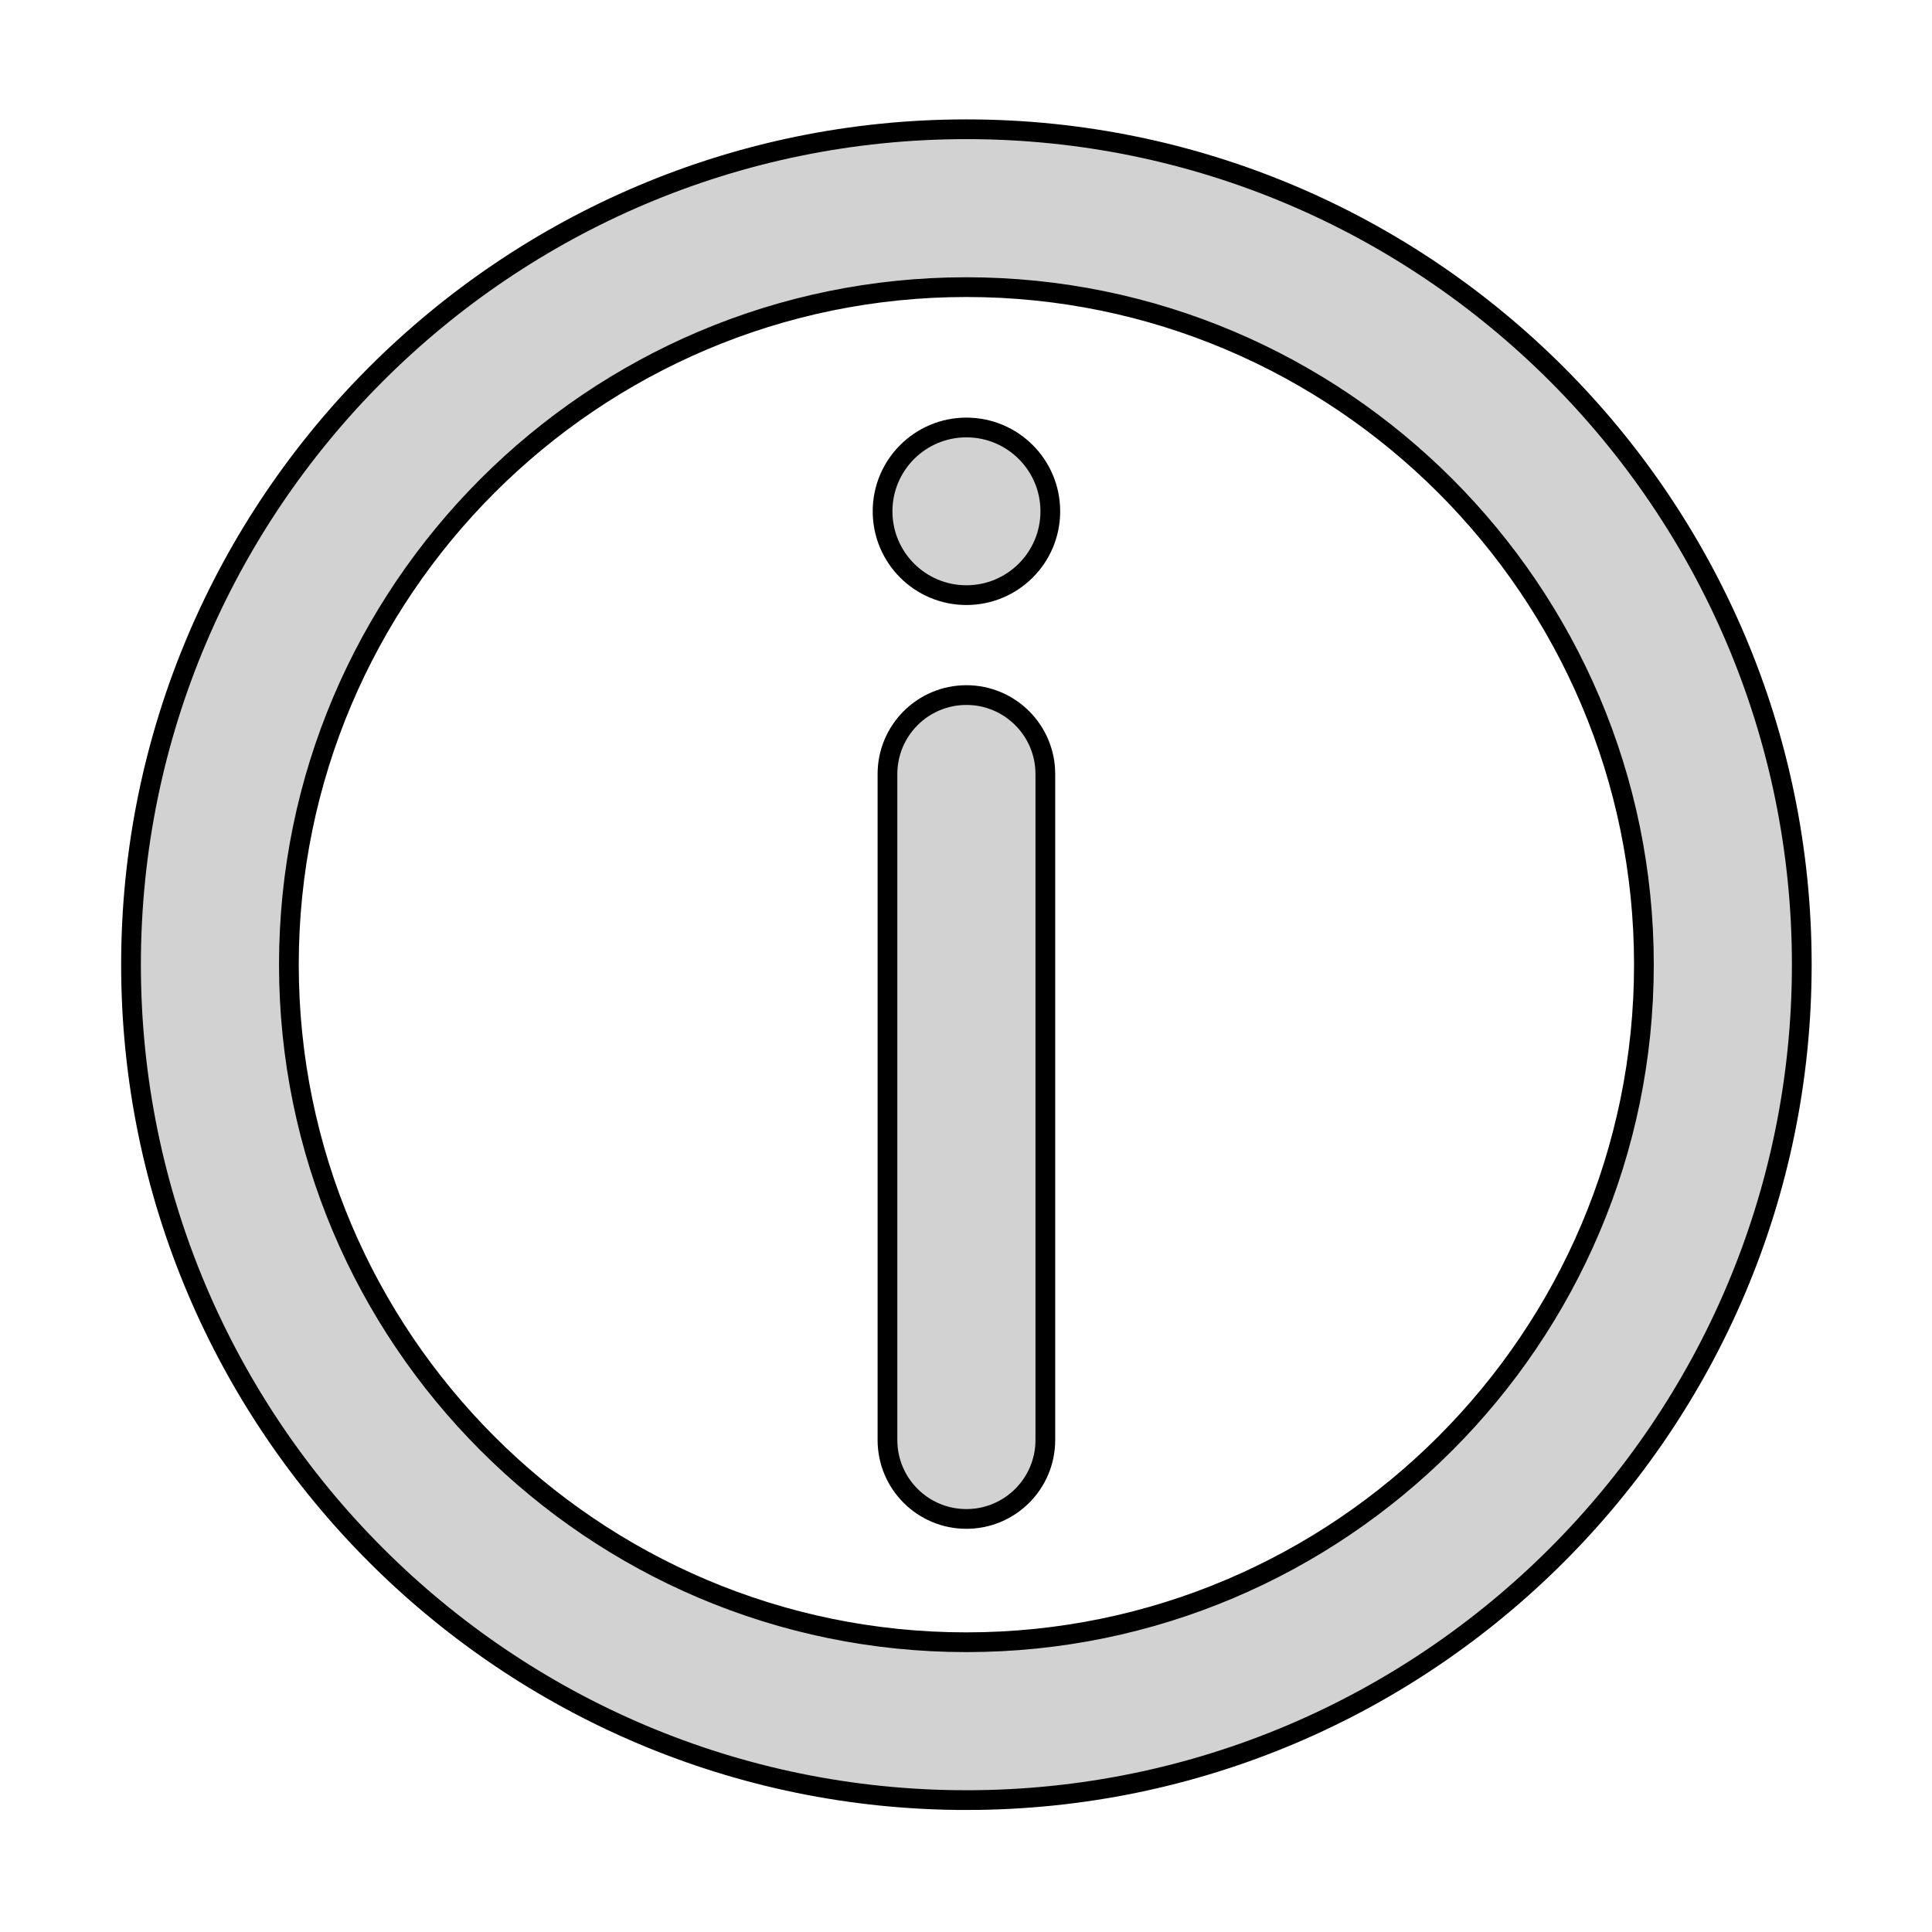 <?xml version="1.0" encoding="UTF-8" standalone="no"?>
<svg
   xmlns:dc="http://purl.org/dc/elements/1.1/"
   xmlns:cc="http://creativecommons.org/ns#"
   xmlns:rdf="http://www.w3.org/1999/02/22-rdf-syntax-ns#"
   xmlns:svg="http://www.w3.org/2000/svg"
   xmlns="http://www.w3.org/2000/svg"
   width="32"
   height="32"
   viewBox="0 0 8.467 8.467"
   version="1.1"
   id="svg8">
  <defs
     id="defs2">
    <clipPath
       id="clipPath203"
       clipPathUnits="userSpaceOnUse">
      <path
         id="path201"
         d="M 0,32 H 32 V 0 H 0 Z" />
    </clipPath>
    <clipPath
       id="clipPath239"
       clipPathUnits="userSpaceOnUse">
      <path
         id="path237"
         d="M 0,32 H 32 V 0 H 0 Z" />
    </clipPath>
    <clipPath
       id="clipPath275"
       clipPathUnits="userSpaceOnUse">
      <path
         id="path273"
         d="M 0,32 H 32 V 0 H 0 Z" />
    </clipPath>
    <clipPath
       id="clipPath291"
       clipPathUnits="userSpaceOnUse">
      <path
         id="path289"
         d="M 0,32 H 32 V 0 H 0 Z" />
    </clipPath>
    <clipPath
       id="clipPath307"
       clipPathUnits="userSpaceOnUse">
      <path
         id="path305"
         d="M 0,32 H 32 V 0 H 0 Z" />
    </clipPath>
  </defs>
  <g
     id="layer1"
     style="display:none"
     transform="matrix(0.782,0,0,0.782,-106.861,-100.398)">
    <g
       id="g197"
       transform="matrix(0.353,0,0,-0.353,136.368,139.44)">
      <g
         id="g199"
         clip-path="url(#clipPath203)">
        <g
           id="g205"
           transform="translate(6.77,17.319)">
          <path
             d="m 0,0 v -8.972 c 0,-0.924 0.868,-1.365 0.868,-1.365 0,0 6.829,-3.849 7.055,-3.965 0.226,-0.117 0.433,-0.2 0.922,-0.2 h 0.762 c 0.5,0 0.69,0.068 0.923,0.2 0.233,0.131 7.054,3.964 7.054,3.964 0,0 0.848,0.482 0.868,1.366 0.019,0.884 0,8.972 0,8.972 0,0 0,0.61 -0.609,0.552 C 17.195,0.491 13.717,-0.347 9.226,-0.347 4.734,-0.347 1.403,0.418 0.83,0.528 0.363,0.618 0,0.447 0,0"
             style="fill:#bdbdbd;fill-opacity:1;fill-rule:nonzero;stroke:none"
             id="path207" />
        </g>
        <g
           id="g209"
           transform="translate(6.77,17.319)">
          <path
             d="m 0,0 v -8.972 c 0,-0.924 0.868,-1.365 0.868,-1.365 0,0 6.829,-3.849 7.055,-3.965 0.226,-0.117 0.433,-0.2 0.922,-0.2 h 0.762 c 0.5,0 0.69,0.068 0.923,0.2 0.233,0.131 7.054,3.964 7.054,3.964 0,0 0.848,0.482 0.868,1.366 0.019,0.884 0,8.972 0,8.972 0,0 0,0.61 -0.609,0.552 C 17.195,0.491 13.717,-0.347 9.226,-0.347 4.734,-0.347 1.403,0.418 0.83,0.528 0.363,0.618 0,0.447 0,0 Z"
             style="fill:none;stroke:#000000;stroke-width:0.25;stroke-linecap:butt;stroke-linejoin:miter;stroke-miterlimit:10;stroke-dasharray:none;stroke-opacity:1"
             id="path211" />
        </g>
        <g
           id="g213"
           transform="translate(8.91,15.678)">
          <path
             d="M 0,0 V -0.495"
             style="fill:none;stroke:#000000;stroke-width:0.5;stroke-linecap:round;stroke-linejoin:round;stroke-miterlimit:4;stroke-dasharray:none;stroke-opacity:1"
             id="path215" />
        </g>
        <g
           id="g217"
           transform="translate(8.91,14.154)">
          <path
             d="m 0,0 v -5.368 c 0,-0.709 0.666,-1.049 0.666,-1.049 0,0 5.246,-2.955 5.42,-3.045 0.173,-0.09 0.333,-0.154 0.708,-0.154 H 7.38 c 0.384,0 0.529,0.053 0.708,0.154 0.179,0.1 5.419,3.045 5.419,3.045 0,0 0.651,0.37 0.666,1.049 0.011,0.506 0.006,4.083 0.002,5.875"
             style="fill:none;stroke:#000000;stroke-width:0.5;stroke-linecap:round;stroke-linejoin:round;stroke-miterlimit:4;stroke-dasharray:1.03, 1.03;stroke-dashoffset:0;stroke-opacity:1"
             id="path219" />
        </g>
        <g
           id="g221"
           transform="translate(23.085,15.181)">
          <path
             d="M 0,0 C -0.001,0.311 -0.001,0.497 -0.001,0.497"
             style="fill:none;stroke:#000000;stroke-width:0.5;stroke-linecap:round;stroke-linejoin:round;stroke-miterlimit:4;stroke-dasharray:none;stroke-opacity:1"
             id="path223" />
        </g>
        <g
           id="g225"
           transform="translate(21.355,19.688)">
          <path
             d="m 0,0 h -2 v 3.875 h -3.875 v 2 H -2 V 9.75 H 0 V 5.875 h 3.875 v -2 H 0 Z"
             style="fill:#d2d2d2;fill-opacity:1;fill-rule:nonzero;stroke:none"
             id="path227" />
        </g>
        <g
           id="g229"
           transform="translate(21.355,19.688)">
          <path
             d="m 0,0 h -2 v 3.875 h -3.875 v 2 H -2 V 9.75 H 0 V 5.875 h 3.875 v -2 H 0 Z"
             style="fill:none;stroke:#000000;stroke-width:0.25;stroke-linecap:butt;stroke-linejoin:miter;stroke-miterlimit:10;stroke-dasharray:none;stroke-opacity:1"
             id="path231" />
        </g>
      </g>
    </g>
  </g>
  <g
     id="layer5"
     transform="matrix(0.783,0,0,0.783,0.92,0.92)"
     style="display:none">
    <g
       id="g233"
       transform="matrix(0.353,0,0,-0.353,-1.411,9.92)">
      <g
         id="g235"
         clip-path="url(#clipPath239)">
        <g
           id="g241"
           transform="translate(6.77,17.319)">
          <path
             d="m 0,0 v -8.972 c 0,-0.924 0.868,-1.365 0.868,-1.365 0,0 6.829,-3.849 7.055,-3.965 0.226,-0.117 0.433,-0.2 0.922,-0.2 h 0.762 c 0.5,0 0.69,0.068 0.923,0.2 0.233,0.131 7.054,3.964 7.054,3.964 0,0 0.848,0.482 0.868,1.366 0.019,0.884 0,8.972 0,8.972 0,0 0,0.61 -0.609,0.552 C 17.195,0.491 13.717,-0.347 9.226,-0.347 4.734,-0.347 1.403,0.418 0.83,0.528 0.363,0.618 0,0.447 0,0"
             style="fill:#bdbdbd;fill-opacity:1;fill-rule:nonzero;stroke:none"
             id="path243" />
        </g>
        <g
           id="g245"
           transform="translate(6.77,17.319)">
          <path
             d="m 0,0 v -8.972 c 0,-0.924 0.868,-1.365 0.868,-1.365 0,0 6.829,-3.849 7.055,-3.965 0.226,-0.117 0.433,-0.2 0.922,-0.2 h 0.762 c 0.5,0 0.69,0.068 0.923,0.2 0.233,0.131 7.054,3.964 7.054,3.964 0,0 0.848,0.482 0.868,1.366 0.019,0.884 0,8.972 0,8.972 0,0 0,0.61 -0.609,0.552 C 17.195,0.491 13.717,-0.347 9.226,-0.347 4.734,-0.347 1.403,0.418 0.83,0.528 0.363,0.618 0,0.447 0,0 Z"
             style="fill:none;stroke:#000000;stroke-width:0.25;stroke-linecap:butt;stroke-linejoin:miter;stroke-miterlimit:10;stroke-dasharray:none;stroke-opacity:1"
             id="path247" />
        </g>
        <g
           id="g249"
           transform="translate(8.91,15.678)">
          <path
             d="M 0,0 V -0.495"
             style="fill:none;stroke:#000000;stroke-width:0.5;stroke-linecap:round;stroke-linejoin:round;stroke-miterlimit:4;stroke-dasharray:none;stroke-opacity:1"
             id="path251" />
        </g>
        <g
           id="g253"
           transform="translate(8.91,14.154)">
          <path
             d="m 0,0 v -5.368 c 0,-0.709 0.666,-1.049 0.666,-1.049 0,0 5.246,-2.955 5.42,-3.045 0.173,-0.09 0.333,-0.154 0.708,-0.154 H 7.38 c 0.384,0 0.529,0.053 0.708,0.154 0.179,0.1 5.419,3.045 5.419,3.045 0,0 0.651,0.37 0.666,1.049 0.011,0.506 0.006,4.083 0.002,5.875"
             style="fill:none;stroke:#000000;stroke-width:0.5;stroke-linecap:round;stroke-linejoin:round;stroke-miterlimit:4;stroke-dasharray:1.03, 1.03;stroke-dashoffset:0;stroke-opacity:1"
             id="path255" />
        </g>
        <g
           id="g257"
           transform="translate(23.085,15.181)">
          <path
             d="M 0,0 C -0.001,0.311 -0.001,0.497 -0.001,0.497"
             style="fill:none;stroke:#000000;stroke-width:0.5;stroke-linecap:round;stroke-linejoin:round;stroke-miterlimit:4;stroke-dasharray:none;stroke-opacity:1"
             id="path259" />
        </g>
        <g
           id="g261"
           transform="translate(20.489,22.527)">
          <path
             d="m 0,0 c -1.12,0 -2.028,0.908 -2.028,2.028 0,1.121 0.908,2.029 2.028,2.029 1.12,0 2.028,-0.908 2.028,-2.029 C 2.027,0.909 1.12,0.001 0,0 m 4.577,0.961 -0.895,0.7 c 0.028,0.244 0.028,0.491 0,0.735 l 0.896,0.7 C 4.745,3.232 4.79,3.469 4.683,3.656 L 3.752,5.265 C 3.645,5.454 3.417,5.536 3.214,5.459 L 2.159,5.035 C 1.961,5.179 1.749,5.302 1.526,5.403 L 1.364,6.523 C 1.335,6.738 1.15,6.898 0.933,6.896 H -0.933 C -1.148,6.898 -1.331,6.74 -1.361,6.526 L -1.524,5.403 C -1.746,5.301 -1.958,5.178 -2.157,5.034 L -3.214,5.46 C -3.415,5.539 -3.643,5.457 -3.748,5.269 L -4.68,3.657 C -4.79,3.47 -4.745,3.23 -4.574,3.095 l 0.895,-0.7 c -0.028,-0.244 -0.028,-0.49 0,-0.735 L -4.575,0.961 C -4.743,0.826 -4.788,0.588 -4.681,0.401 l 0.93,-1.61 c 0.107,-0.188 0.336,-0.27 0.538,-0.193 l 1.055,0.424 c 0.199,-0.144 0.411,-0.267 0.634,-0.368 l 0.163,-1.12 c 0.028,-0.215 0.212,-0.375 0.428,-0.374 h 1.866 c 0.216,-0.001 0.399,0.157 0.43,0.37 l 0.162,1.124 c 0.222,0.102 0.434,0.225 0.633,0.368 l 1.059,-0.425 c 0.2,-0.079 0.428,0.002 0.534,0.19 L 4.685,0.406 C 4.79,0.593 4.744,0.828 4.577,0.961"
             style="fill:#d2d2d2;fill-opacity:1;fill-rule:nonzero;stroke:none"
             id="path263" />
        </g>
        <g
           id="g265"
           transform="translate(20.489,22.527)">
          <path
             d="m 0,0 c -1.12,0 -2.028,0.908 -2.028,2.028 0,1.121 0.908,2.029 2.028,2.029 1.12,0 2.028,-0.908 2.028,-2.029 C 2.027,0.909 1.12,0.001 0,0 Z m 4.577,0.961 -0.895,0.7 c 0.028,0.244 0.028,0.491 0,0.735 l 0.896,0.7 C 4.745,3.232 4.79,3.469 4.683,3.656 L 3.752,5.265 C 3.645,5.454 3.417,5.536 3.214,5.459 L 2.159,5.035 C 1.961,5.179 1.749,5.302 1.526,5.403 L 1.364,6.523 C 1.335,6.738 1.15,6.898 0.933,6.896 H -0.933 C -1.148,6.898 -1.331,6.74 -1.361,6.526 L -1.524,5.403 C -1.746,5.301 -1.958,5.178 -2.157,5.034 L -3.214,5.46 C -3.415,5.539 -3.643,5.457 -3.748,5.269 L -4.68,3.657 C -4.79,3.47 -4.745,3.23 -4.574,3.095 l 0.895,-0.7 c -0.028,-0.244 -0.028,-0.49 0,-0.735 L -4.575,0.961 C -4.743,0.826 -4.788,0.588 -4.681,0.401 l 0.93,-1.61 c 0.107,-0.188 0.336,-0.27 0.538,-0.193 l 1.055,0.424 c 0.199,-0.144 0.411,-0.267 0.634,-0.368 l 0.163,-1.12 c 0.028,-0.215 0.212,-0.375 0.428,-0.374 h 1.866 c 0.216,-0.001 0.399,0.157 0.43,0.37 l 0.162,1.124 c 0.222,0.102 0.434,0.225 0.633,0.368 l 1.059,-0.425 c 0.2,-0.079 0.428,0.002 0.534,0.19 L 4.685,0.406 C 4.79,0.593 4.744,0.828 4.577,0.961 Z"
             style="fill:none;stroke:#000000;stroke-width:0.25;stroke-linecap:round;stroke-linejoin:round;stroke-miterlimit:10;stroke-dasharray:none;stroke-opacity:1"
             id="path267" />
        </g>
      </g>
    </g>
  </g>
  <g
     id="layer4"
     style="display:none"
     transform="matrix(0.989,0,0,0.989,0.045,0.045)">
    <g
       id="g269"
       transform="matrix(0.353,0,0,-0.353,-1.411,9.878)">
      <g
         id="g271"
         clip-path="url(#clipPath275)">
        <g
           id="g277"
           transform="translate(15.606,5.503)">
          <path
             d="m 0,0 c -2.493,0 -4.771,0.92 -6.485,2.633 -2.106,2.107 -2.818,4.478 -3.044,6.095 -0.113,0.806 0.449,1.55 1.254,1.663 0.806,0.116 1.55,-0.449 1.664,-1.255 0.238,-1.704 0.981,-3.191 2.21,-4.419 1.283,-1.284 3.058,-1.904 5.004,-1.746 1.855,0.151 3.655,0.974 4.938,2.258 1.182,1.182 1.854,2.868 1.843,4.626 -0.011,1.957 -0.843,3.841 -2.342,5.304 -2.354,2.297 -5.588,2.244 -8.1,0.882 h 1.541 c 0.814,0 1.473,-0.659 1.473,-1.473 0,-0.814 -0.659,-1.473 -1.473,-1.473 h -4.952 c -0.814,0 -1.473,0.659 -1.473,1.473 v 4.953 c 0,0.814 0.659,1.473 1.473,1.473 0.813,0 1.472,-0.659 1.472,-1.473 V 18.319 C -1.398,20.536 3.524,20.756 7.099,17.267 9.166,15.25 10.314,12.624 10.33,9.873 10.346,7.333 9.36,4.881 7.624,3.145 5.855,1.376 3.383,0.242 0.843,0.035 0.56,0.012 0.278,0 0,0"
             style="fill:#d2d2d2;fill-opacity:1;fill-rule:nonzero;stroke:none"
             id="path279" />
        </g>
        <g
           id="g281"
           transform="translate(15.606,5.503)">
          <path
             d="m 0,0 c -2.493,0 -4.771,0.92 -6.485,2.633 -2.106,2.107 -2.818,4.478 -3.044,6.095 -0.113,0.806 0.449,1.55 1.254,1.663 0.806,0.116 1.55,-0.449 1.664,-1.255 0.238,-1.704 0.981,-3.191 2.21,-4.419 1.283,-1.284 3.058,-1.904 5.004,-1.746 1.855,0.151 3.655,0.974 4.938,2.258 1.182,1.182 1.854,2.868 1.843,4.626 -0.011,1.957 -0.843,3.841 -2.342,5.304 -2.354,2.297 -5.588,2.244 -8.1,0.882 h 1.541 c 0.814,0 1.473,-0.659 1.473,-1.473 0,-0.814 -0.659,-1.473 -1.473,-1.473 h -4.952 c -0.814,0 -1.473,0.659 -1.473,1.473 v 4.953 c 0,0.814 0.659,1.473 1.473,1.473 0.813,0 1.472,-0.659 1.472,-1.473 V 18.319 C -1.398,20.536 3.524,20.756 7.099,17.267 9.166,15.25 10.314,12.624 10.33,9.873 10.346,7.333 9.36,4.881 7.624,3.145 5.855,1.376 3.383,0.242 0.843,0.035 0.56,0.012 0.278,0 0,0 Z"
             style="fill:none;stroke:#000000;stroke-width:0.25;stroke-linecap:butt;stroke-linejoin:miter;stroke-miterlimit:10;stroke-dasharray:none;stroke-opacity:1"
             id="path283" />
        </g>
      </g>
    </g>
  </g>
  <g
     id="layer3"
     style="display:none"
     transform="matrix(0.989,0,0,0.989,0.045,0.045)">
    <g
       id="g285"
       transform="matrix(0.353,0,0,-0.353,-1.512,9.878)">
      <g
         id="g287"
         clip-path="url(#clipPath291)">
        <g
           id="g293"
           transform="translate(16.283,11.626)">
          <path
             d="m 0,0 c -2.416,0 -4.374,1.958 -4.374,4.374 0,2.415 1.958,4.373 4.374,4.373 2.416,0 4.374,-1.958 4.374,-4.373 C 4.371,1.959 2.414,0.003 0,0 m 9.869,2.073 -1.93,1.509 c 0.06,0.527 0.06,1.058 0,1.585 l 1.932,1.51 c 0.362,0.291 0.458,0.803 0.228,1.206 l -2.008,3.47 C 7.86,11.759 7.368,11.937 6.931,11.771 L 4.656,10.856 C 4.229,11.166 3.771,11.432 3.29,11.65 L 2.941,14.066 C 2.878,14.53 2.48,14.874 2.012,14.871 h -4.024 c -0.464,0.002 -0.859,-0.339 -0.924,-0.798 L -3.285,11.65 c -0.48,-0.22 -0.937,-0.486 -1.365,-0.794 l -2.281,0.916 c -0.432,0.171 -0.924,-0.004 -1.152,-0.41 l -2.009,-3.476 c -0.236,-0.404 -0.139,-0.921 0.228,-1.212 l 1.93,-1.509 c -0.06,-0.526 -0.06,-1.058 0,-1.585 L -9.865,2.071 c -0.363,-0.291 -0.46,-0.802 -0.23,-1.206 l 2.007,-3.471 c 0.231,-0.406 0.724,-0.584 1.161,-0.418 l 2.274,0.915 c 0.428,-0.31 0.886,-0.576 1.367,-0.794 l 0.35,-2.415 c 0.062,-0.462 0.457,-0.807 0.924,-0.805 h 4.024 c 0.465,-0.004 0.861,0.337 0.926,0.798 l 0.35,2.423 c 0.48,0.219 0.937,0.485 1.365,0.794 l 2.283,-0.918 c 0.432,-0.17 0.924,0.005 1.152,0.41 l 2.015,3.491 c 0.226,0.403 0.127,0.91 -0.234,1.198"
             style="fill:#d2d2d2;fill-opacity:1;fill-rule:nonzero;stroke:none"
             id="path295" />
        </g>
        <g
           id="g297"
           transform="translate(16.283,11.626)">
          <path
             d="m 0,0 c -2.416,0 -4.374,1.958 -4.374,4.374 0,2.415 1.958,4.373 4.374,4.373 2.416,0 4.374,-1.958 4.374,-4.373 C 4.371,1.959 2.414,0.003 0,0 Z m 9.869,2.073 -1.93,1.509 c 0.06,0.527 0.06,1.058 0,1.585 l 1.932,1.51 c 0.362,0.291 0.458,0.803 0.228,1.206 l -2.008,3.47 C 7.86,11.759 7.368,11.937 6.931,11.771 L 4.656,10.856 C 4.229,11.166 3.771,11.432 3.29,11.65 L 2.941,14.066 C 2.878,14.53 2.48,14.874 2.012,14.871 h -4.024 c -0.464,0.002 -0.859,-0.339 -0.924,-0.798 L -3.285,11.65 c -0.48,-0.22 -0.937,-0.486 -1.365,-0.794 l -2.281,0.916 c -0.432,0.171 -0.924,-0.004 -1.152,-0.41 l -2.009,-3.476 c -0.236,-0.404 -0.139,-0.921 0.228,-1.212 l 1.93,-1.509 c -0.06,-0.526 -0.06,-1.058 0,-1.585 L -9.865,2.071 c -0.363,-0.291 -0.46,-0.802 -0.23,-1.206 l 2.007,-3.471 c 0.231,-0.406 0.724,-0.584 1.161,-0.418 l 2.274,0.915 c 0.428,-0.31 0.886,-0.576 1.367,-0.794 l 0.35,-2.415 c 0.062,-0.462 0.457,-0.807 0.924,-0.805 h 4.024 c 0.465,-0.004 0.861,0.337 0.926,0.798 l 0.35,2.423 c 0.48,0.219 0.937,0.485 1.365,0.794 l 2.283,-0.918 c 0.432,-0.17 0.924,0.005 1.152,0.41 l 2.015,3.491 c 0.226,0.403 0.127,0.91 -0.234,1.198 z"
             style="fill:none;stroke:#000000;stroke-width:0.25;stroke-linecap:round;stroke-linejoin:round;stroke-miterlimit:10;stroke-dasharray:none;stroke-opacity:1"
             id="path299" />
        </g>
      </g>
    </g>
  </g>
  <g
     id="layer2"
     style="display:inline"
     transform="matrix(0.98,0,0,0.98,0.083,0.083)">
    <g
       style="display:inline"
       id="g301"
       transform="matrix(0.353,0,0,-0.353,-1.411,9.701)">
      <g
         id="g303"
         clip-path="url(#clipPath307)">
        <g
           id="g309"
           transform="translate(16,24.084)">
          <path
             d="m 0,0 c -4.733,0 -8.583,-3.851 -8.583,-8.583 0,-4.733 3.85,-8.584 8.583,-8.584 4.732,0 8.583,3.851 8.583,8.584 C 8.583,-3.851 4.732,0 0,0 m 0,-19.167 c -5.836,0 -10.583,4.748 -10.583,10.584 C -10.583,-2.748 -5.836,2 0,2 5.836,2 10.583,-2.748 10.583,-8.583 10.583,-14.419 5.836,-19.167 0,-19.167"
             style="fill:#d2d2d2;fill-opacity:1;fill-rule:nonzero;stroke:none"
             id="path311" />
        </g>
        <g
           id="g313"
           transform="translate(16,24.084)"
           style="display:inline">
          <path
             d="m 0,0 c -4.733,0 -8.583,-3.851 -8.583,-8.583 0,-4.733 3.85,-8.584 8.583,-8.584 4.732,0 8.583,3.851 8.583,8.584 C 8.583,-3.851 4.732,0 0,0 Z m 0,-19.167 c -5.836,0 -10.583,4.748 -10.583,10.584 C -10.583,-2.748 -5.836,2 0,2 5.836,2 10.583,-2.748 10.583,-8.583 10.583,-14.419 5.836,-19.167 0,-19.167 Z"
             style="fill:none;stroke:#000000;stroke-width:0.25;stroke-linecap:butt;stroke-linejoin:miter;stroke-miterlimit:10;stroke-dasharray:none;stroke-opacity:1"
             id="path315" />
        </g>
        <g
           id="g317"
           transform="translate(16,8.479)">
          <path
             d="m 0,0 c -0.552,0 -1,0.447 -1,1 v 8.437 c 0,0.552 0.448,1 1,1 0.552,0 1,-0.448 1,-1 V 1 C 1,0.447 0.552,0 0,0"
             style="fill:#d2d2d2;fill-opacity:1;fill-rule:nonzero;stroke:none"
             id="path319" />
        </g>
        <g
           id="g321"
           transform="translate(16,8.479)"
           style="display:inline">
          <path
             d="m 0,0 c -0.552,0 -1,0.447 -1,1 v 8.437 c 0,0.552 0.448,1 1,1 0.552,0 1,-0.448 1,-1 V 1 C 1,0.447 0.552,0 0,0 Z"
             style="fill:none;stroke:#000000;stroke-width:0.25;stroke-linecap:butt;stroke-linejoin:miter;stroke-miterlimit:10;stroke-dasharray:none;stroke-opacity:1"
             id="path323" />
        </g>
        <g
           id="g325"
           transform="translate(14.938,21.244)"
           style="display:inline">
          <path
             d="M 0,0 C 0,0.587 0.476,1.062 1.062,1.062 1.649,1.062 2.125,0.587 2.125,0 2.125,-0.587 1.649,-1.062 1.062,-1.062 0.476,-1.062 0,-0.587 0,0"
             style="fill:#d2d2d2;fill-opacity:1;fill-rule:nonzero;stroke:none"
             id="path327" />
        </g>
        <g
           id="g329"
           transform="translate(14.938,21.244)">
          <path
             d="M 0,0 C 0,0.587 0.476,1.062 1.062,1.062 1.649,1.062 2.125,0.587 2.125,0 2.125,-0.587 1.649,-1.062 1.062,-1.062 0.476,-1.062 0,-0.587 0,0 Z"
             style="fill:none;stroke:#000000;stroke-width:0.25;stroke-linecap:butt;stroke-linejoin:miter;stroke-miterlimit:10;stroke-dasharray:none;stroke-opacity:1"
             id="path331" />
        </g>
      </g>
    </g>
  </g>
</svg>
